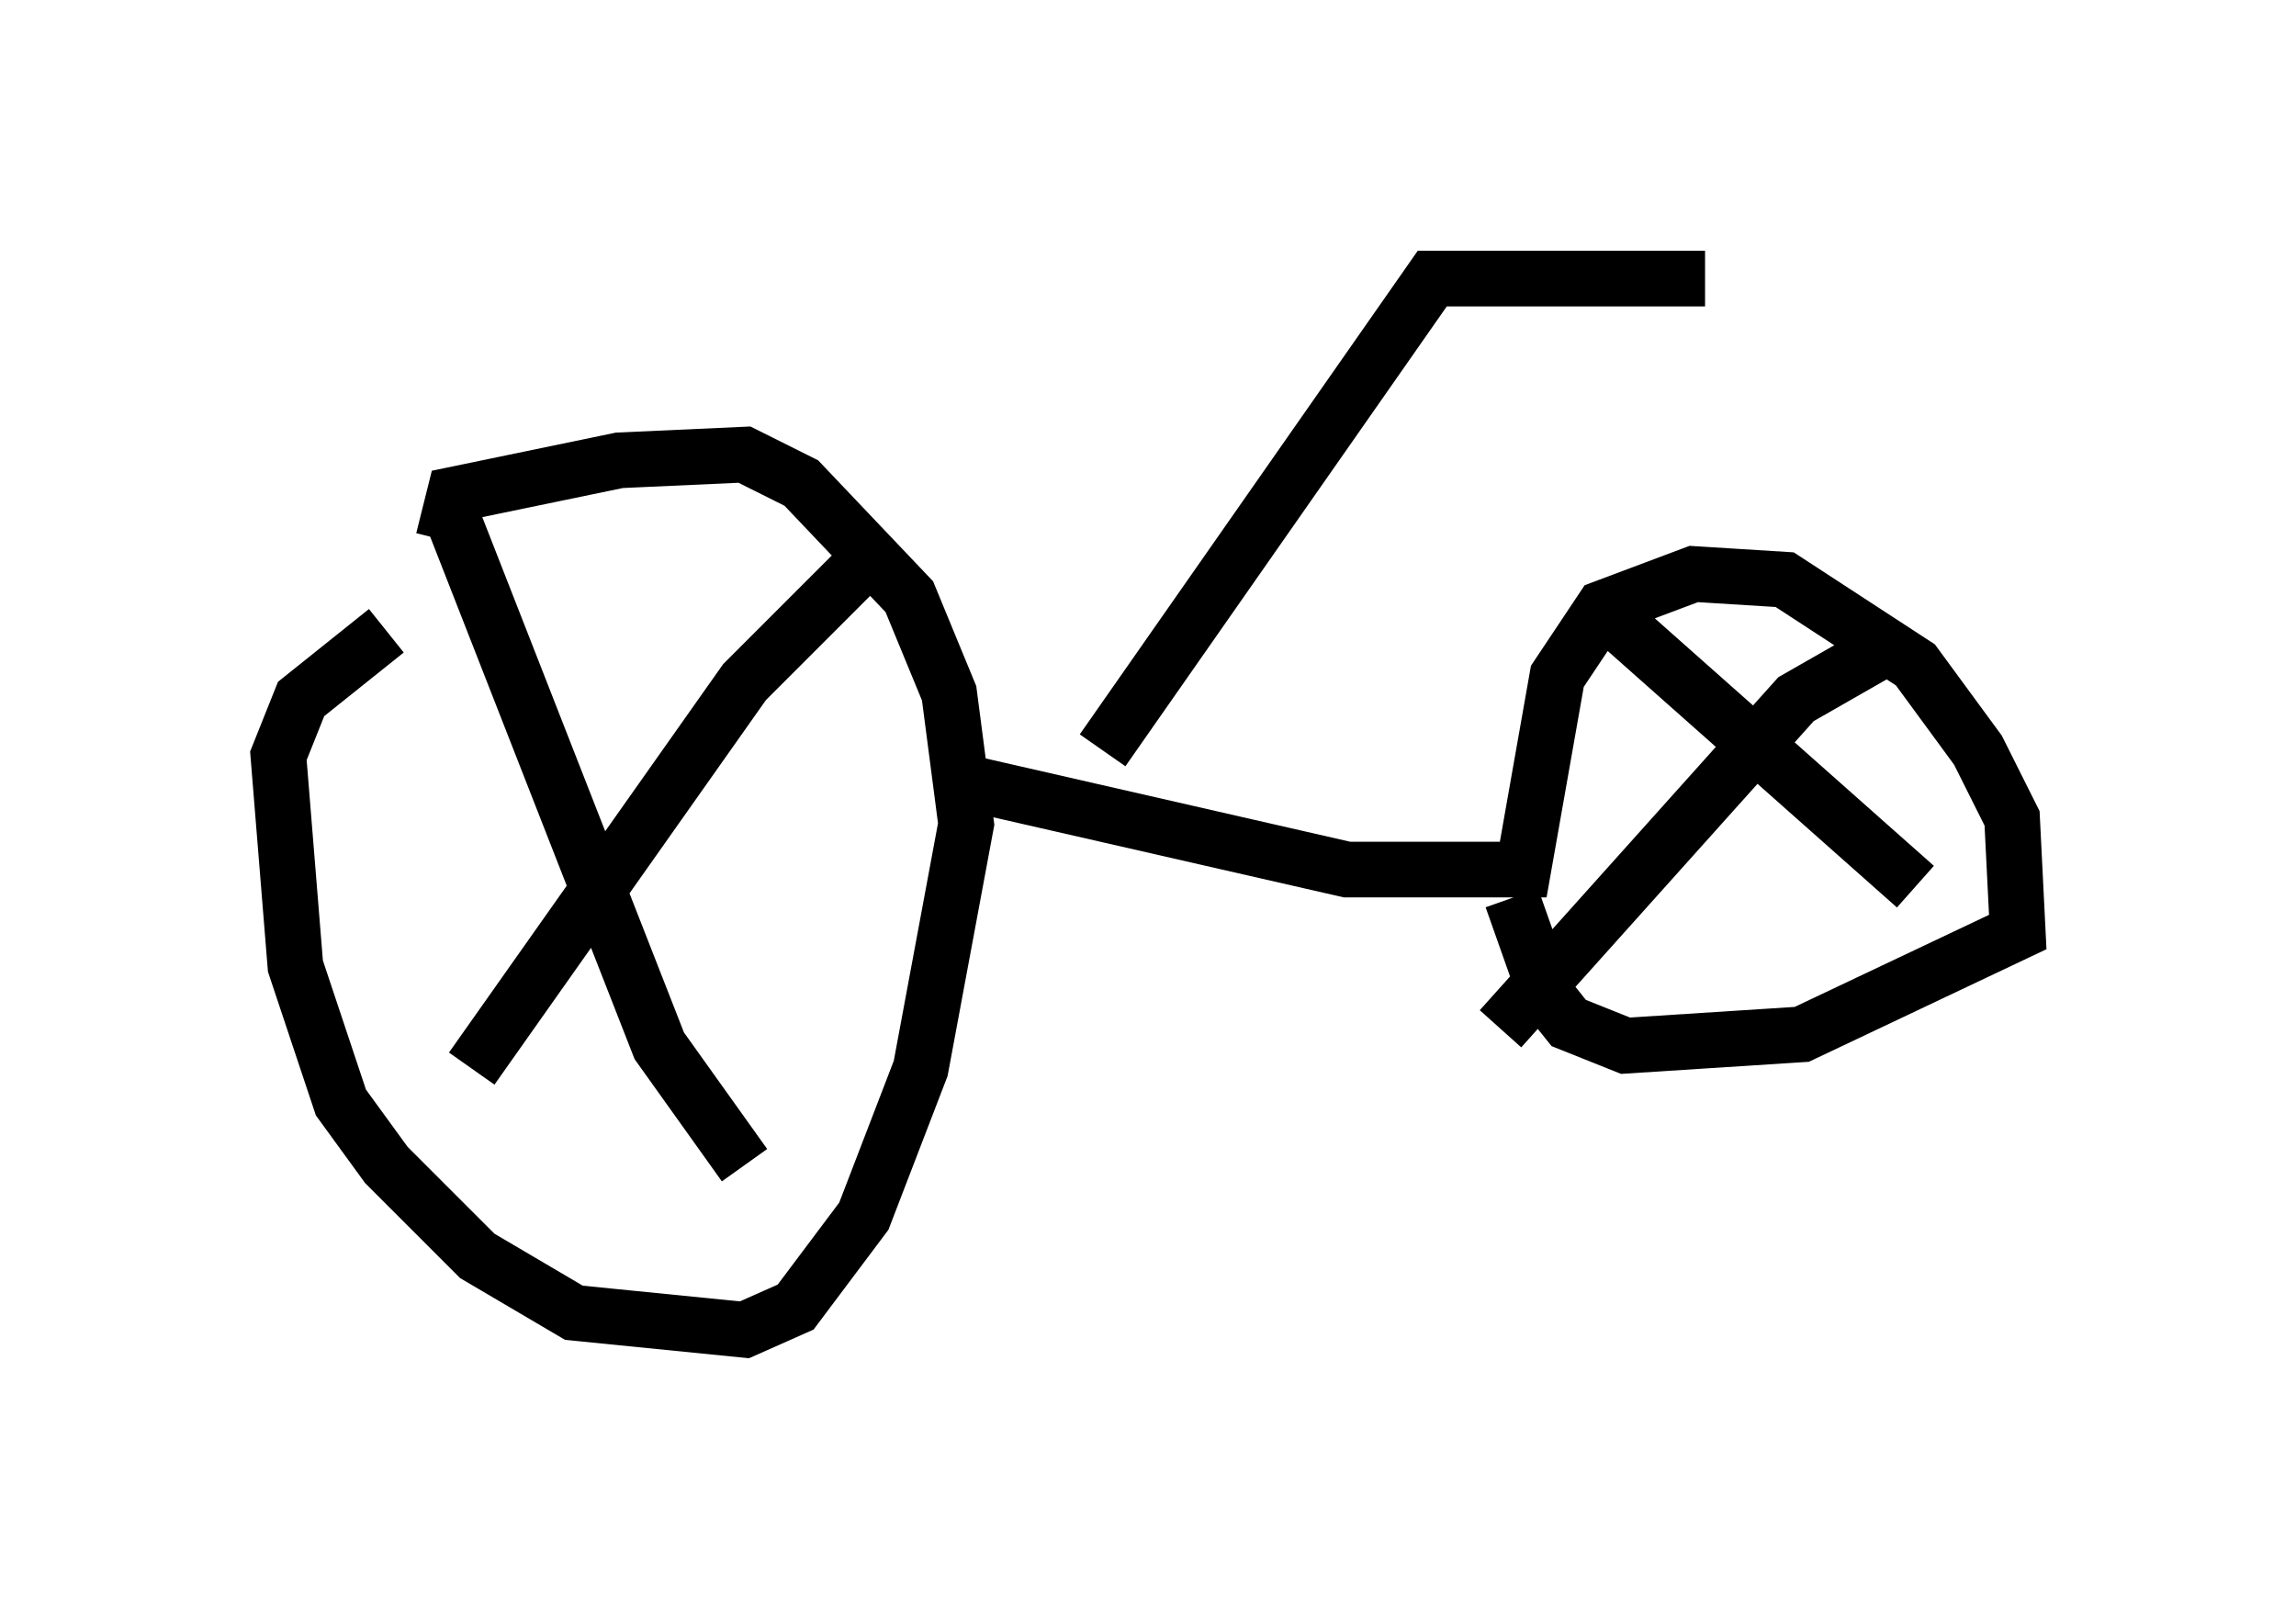 <?xml version="1.0" encoding="utf-8" ?>
<svg baseProfile="full" height="28.886" version="1.1" width="41.238" xmlns="http://www.w3.org/2000/svg" xmlns:ev="http://www.w3.org/2001/xml-events" xmlns:xlink="http://www.w3.org/1999/xlink"><defs /><rect fill="white" height="28.886" width="41.238" x="0" y="0" /><path d="M8.777, 10.717 m-1.838, 0.613 l-1.531, 1.225 -0.408, 1.021 l0.306, 3.777 0.817, 2.45 l0.817, 1.123 1.633, 1.633 l1.735, 1.021 3.063, 0.306 l0.919, -0.408 1.225, -1.633 l1.021, -2.654 0.817, -4.39 l-0.306, -2.348 -0.715, -1.735 l-1.94, -2.042 -1.021, -0.51 l-2.246, 0.102 -2.96, 0.613 l-0.204, 0.817 m9.086, 4.288 l7.146, 1.633 3.165, 0.0 l0.613, -3.471 0.817, -1.225 l1.633, -0.613 1.633, 0.102 l2.348, 1.531 1.123, 1.531 l0.613, 1.225 0.102, 2.042 l-3.879, 1.838 -3.165, 0.204 l-1.021, -0.408 -0.408, -0.51 l-0.613, -1.735 m1.838, -5.002 l5.41, 4.798 m-0.715, -4.185 l-1.429, 0.817 -5.308, 5.921 m-18.784, -9.086 l3.675, 9.392 1.531, 2.144 m2.042, -10.719 l-2.042, 2.042 -4.9, 6.942 m11.331, -5.717 l5.921, -8.473 4.9, 0.0 " fill="none" stroke="black" stroke-width="1" /></svg>